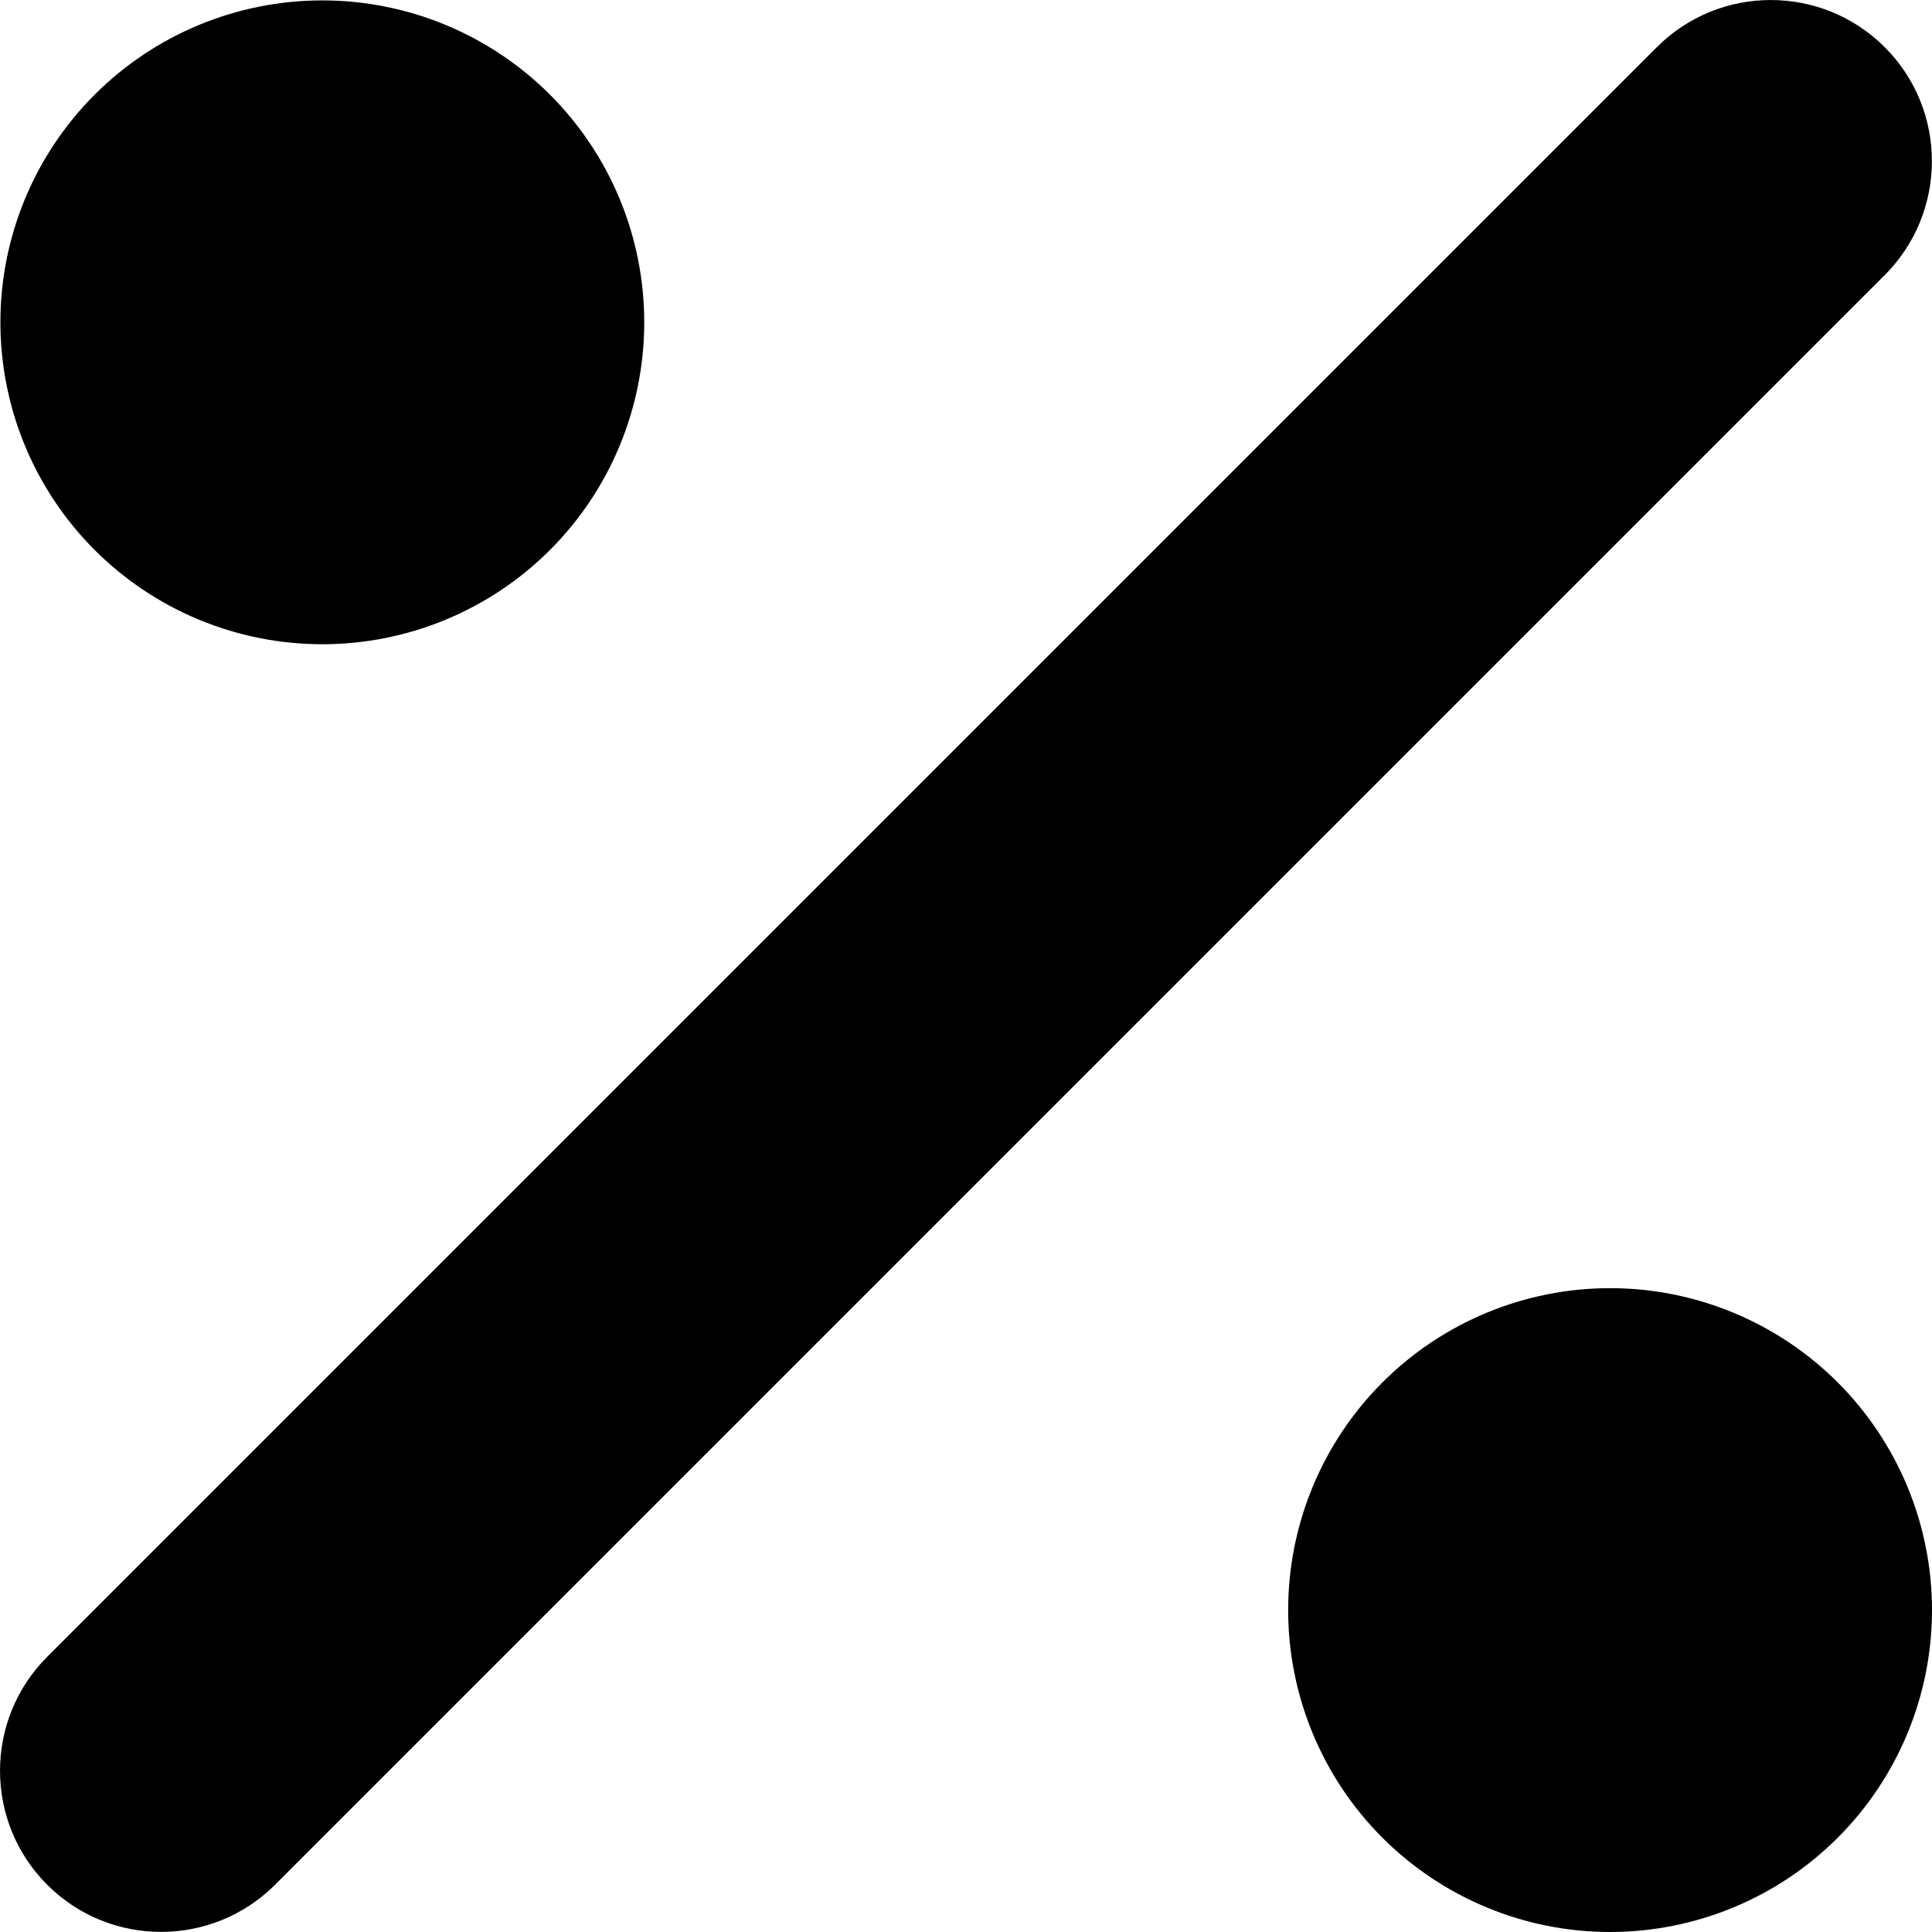 <svg width="24" height="24" viewBox="0 0 24 24" fill="none" xmlns="http://www.w3.org/2000/svg">
<path d="M23.413 3.417C24.194 2.635 24.194 1.367 23.413 0.586C22.631 -0.195 21.363 -0.195 20.582 0.586L0.586 20.582C-0.195 21.363 -0.195 22.631 0.586 23.413C1.367 24.194 2.635 24.194 3.417 23.413L23.413 3.417ZM8.003 4.004C8.003 2.943 7.582 1.926 6.832 1.176C6.082 0.426 5.065 0.005 4.004 0.005C2.943 0.005 1.926 0.426 1.176 1.176C0.426 1.926 0.005 2.943 0.005 4.004C0.005 5.065 0.426 6.082 1.176 6.832C1.926 7.582 2.943 8.003 4.004 8.003C5.065 8.003 6.082 7.582 6.832 6.832C7.582 6.082 8.003 5.065 8.003 4.004ZM24 20.001C24 18.94 23.579 17.923 22.829 17.173C22.079 16.423 21.061 16.002 20.001 16.002C18.94 16.002 17.923 16.423 17.173 17.173C16.423 17.923 16.002 18.94 16.002 20.001C16.002 21.061 16.423 22.079 17.173 22.829C17.923 23.579 18.94 24 20.001 24C21.061 24 22.079 23.579 22.829 22.829C23.579 22.079 24 21.061 24 20.001Z" fill="black"/>
</svg>
